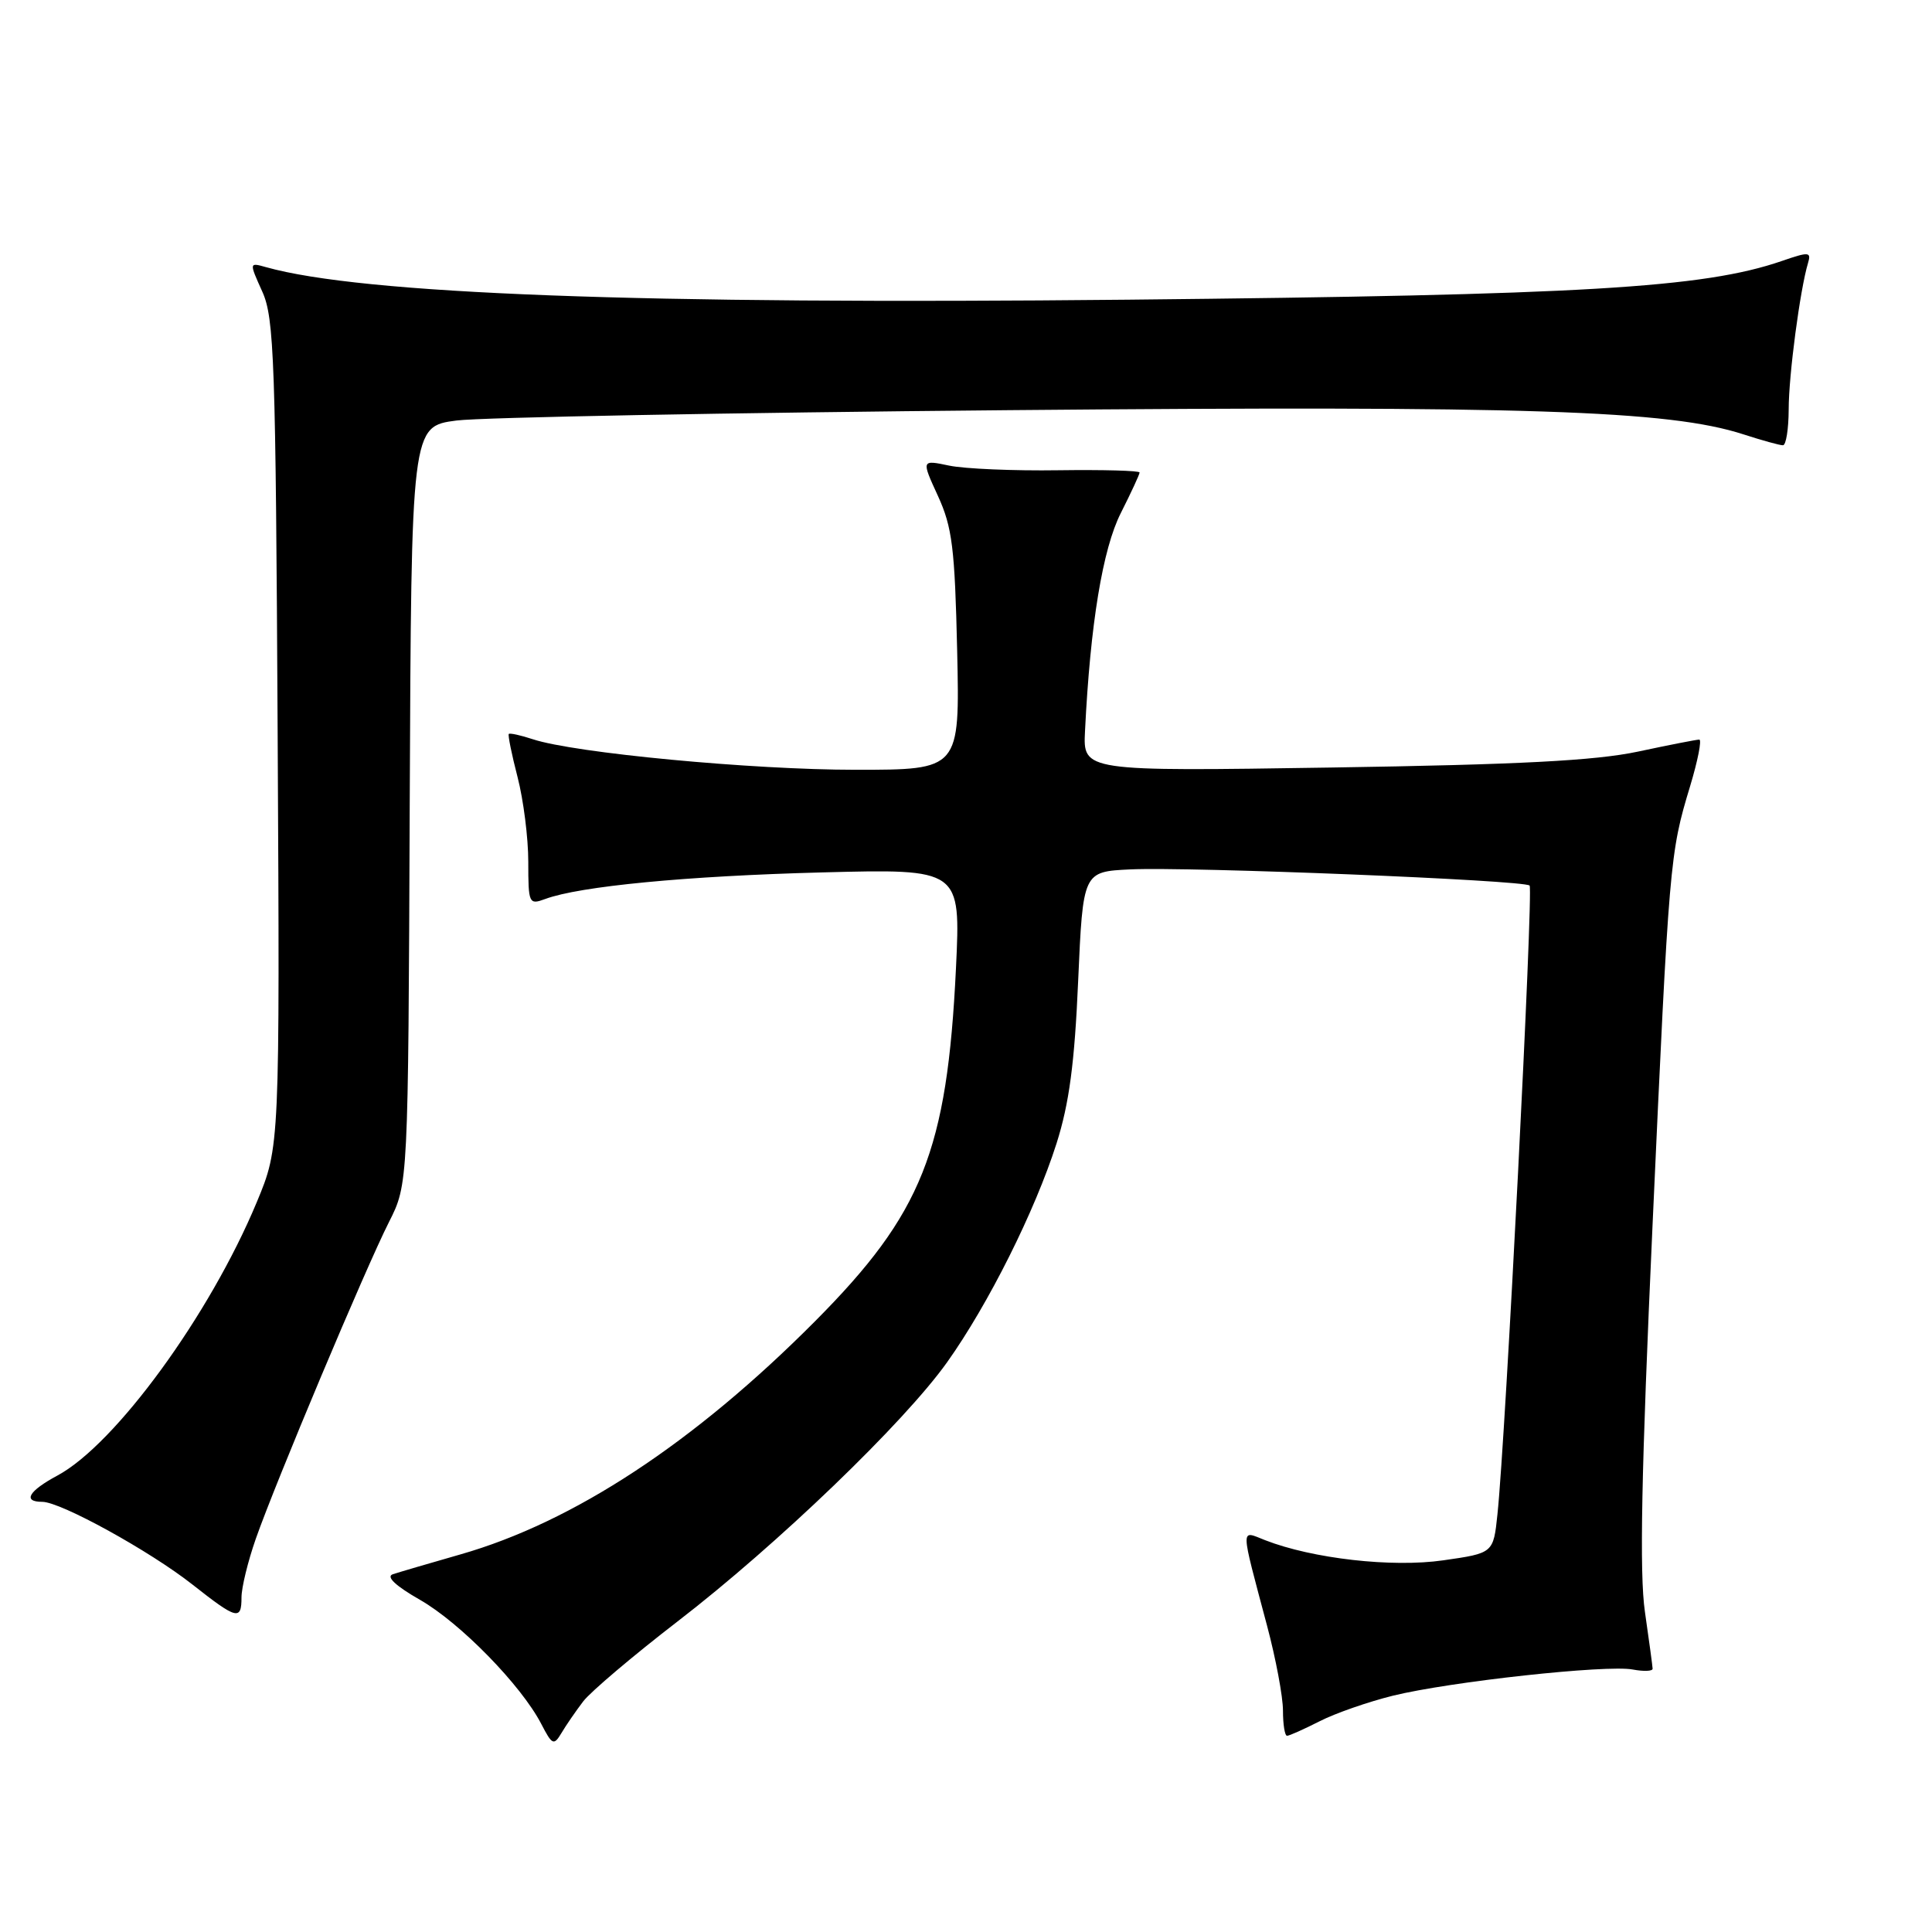 <?xml version="1.0" encoding="UTF-8" standalone="no"?>
<!DOCTYPE svg PUBLIC "-//W3C//DTD SVG 1.1//EN" "http://www.w3.org/Graphics/SVG/1.1/DTD/svg11.dtd" >
<svg xmlns="http://www.w3.org/2000/svg" xmlns:xlink="http://www.w3.org/1999/xlink" version="1.1" viewBox="0 0 256 256">
 <g >
 <path fill="currentColor"
d=" M 77.28 225.44 C 78.26 224.16 83.89 219.39 89.78 214.85 C 103.00 204.67 119.80 188.51 125.50 180.50 C 130.96 172.83 137.15 160.45 140.00 151.50 C 141.67 146.24 142.39 140.89 142.86 130.00 C 143.50 115.50 143.50 115.50 149.76 115.20 C 157.64 114.83 201.95 116.62 202.68 117.34 C 203.20 117.87 199.50 190.45 198.42 200.65 C 197.88 205.80 197.88 205.80 191.25 206.75 C 184.46 207.73 173.91 206.53 167.63 204.08 C 164.33 202.79 164.31 201.94 167.89 215.41 C 169.05 219.76 170.00 224.82 170.00 226.66 C 170.00 228.50 170.24 230.00 170.54 230.00 C 170.84 230.00 172.78 229.13 174.85 228.08 C 176.92 227.02 181.29 225.50 184.56 224.69 C 192.17 222.82 212.90 220.56 216.35 221.22 C 217.81 221.49 218.99 221.45 218.98 221.11 C 218.97 220.78 218.51 217.38 217.96 213.57 C 217.22 208.48 217.49 194.99 218.96 162.57 C 221.17 114.01 221.25 113.09 223.94 104.20 C 224.97 100.79 225.52 98.00 225.16 98.00 C 224.80 98.00 221.12 98.72 217.00 99.60 C 211.37 100.79 201.28 101.32 176.50 101.70 C 143.50 102.21 143.50 102.21 143.77 96.86 C 144.47 82.67 146.11 72.72 148.52 67.97 C 149.88 65.27 151.00 62.86 151.00 62.61 C 151.00 62.36 146.16 62.23 140.25 62.31 C 134.34 62.40 127.83 62.12 125.79 61.70 C 122.08 60.92 122.08 60.92 124.28 65.71 C 126.18 69.86 126.52 72.61 126.83 86.25 C 127.18 102.00 127.18 102.00 113.38 102.00 C 99.63 102.00 76.12 99.78 70.59 97.95 C 68.99 97.42 67.56 97.11 67.42 97.25 C 67.28 97.39 67.80 99.96 68.58 102.97 C 69.36 105.98 70.00 111.03 70.00 114.19 C 70.00 119.74 70.08 119.92 72.25 119.12 C 76.80 117.43 90.97 116.07 108.90 115.60 C 127.30 115.12 127.30 115.12 126.67 128.31 C 125.50 152.49 122.18 160.81 108.01 175.06 C 91.98 191.18 75.99 201.69 61.00 205.97 C 56.88 207.15 52.85 208.33 52.04 208.60 C 51.12 208.92 52.42 210.14 55.64 211.98 C 60.98 215.03 69.07 223.31 71.72 228.43 C 73.17 231.23 73.38 231.33 74.40 229.63 C 75.00 228.61 76.30 226.73 77.28 225.44 Z  M 32.00 211.66 C 32.00 210.37 32.85 206.88 33.89 203.91 C 36.52 196.40 48.45 168.03 51.54 161.93 C 54.09 156.89 54.09 156.89 54.29 106.70 C 54.50 56.50 54.50 56.50 60.50 55.72 C 63.80 55.30 96.65 54.68 133.50 54.35 C 202.33 53.74 221.13 54.36 231.00 57.55 C 233.47 58.35 235.84 59.01 236.25 59.00 C 236.66 59.00 237.00 56.86 237.01 54.25 C 237.01 49.72 238.52 38.35 239.57 34.86 C 240.02 33.36 239.70 33.34 236.08 34.59 C 225.74 38.15 209.65 39.10 149.50 39.71 C 84.80 40.36 47.98 38.97 35.25 35.40 C 33.01 34.77 33.01 34.77 34.75 38.63 C 36.34 42.14 36.53 47.66 36.79 97.22 C 37.08 151.95 37.08 151.95 34.02 159.30 C 27.80 174.23 15.31 191.37 7.62 195.51 C 3.78 197.57 2.96 199.00 5.60 199.00 C 8.03 199.00 19.85 205.51 25.50 209.96 C 31.39 214.60 32.00 214.76 32.00 211.66 Z "/>
</g>
</svg>
